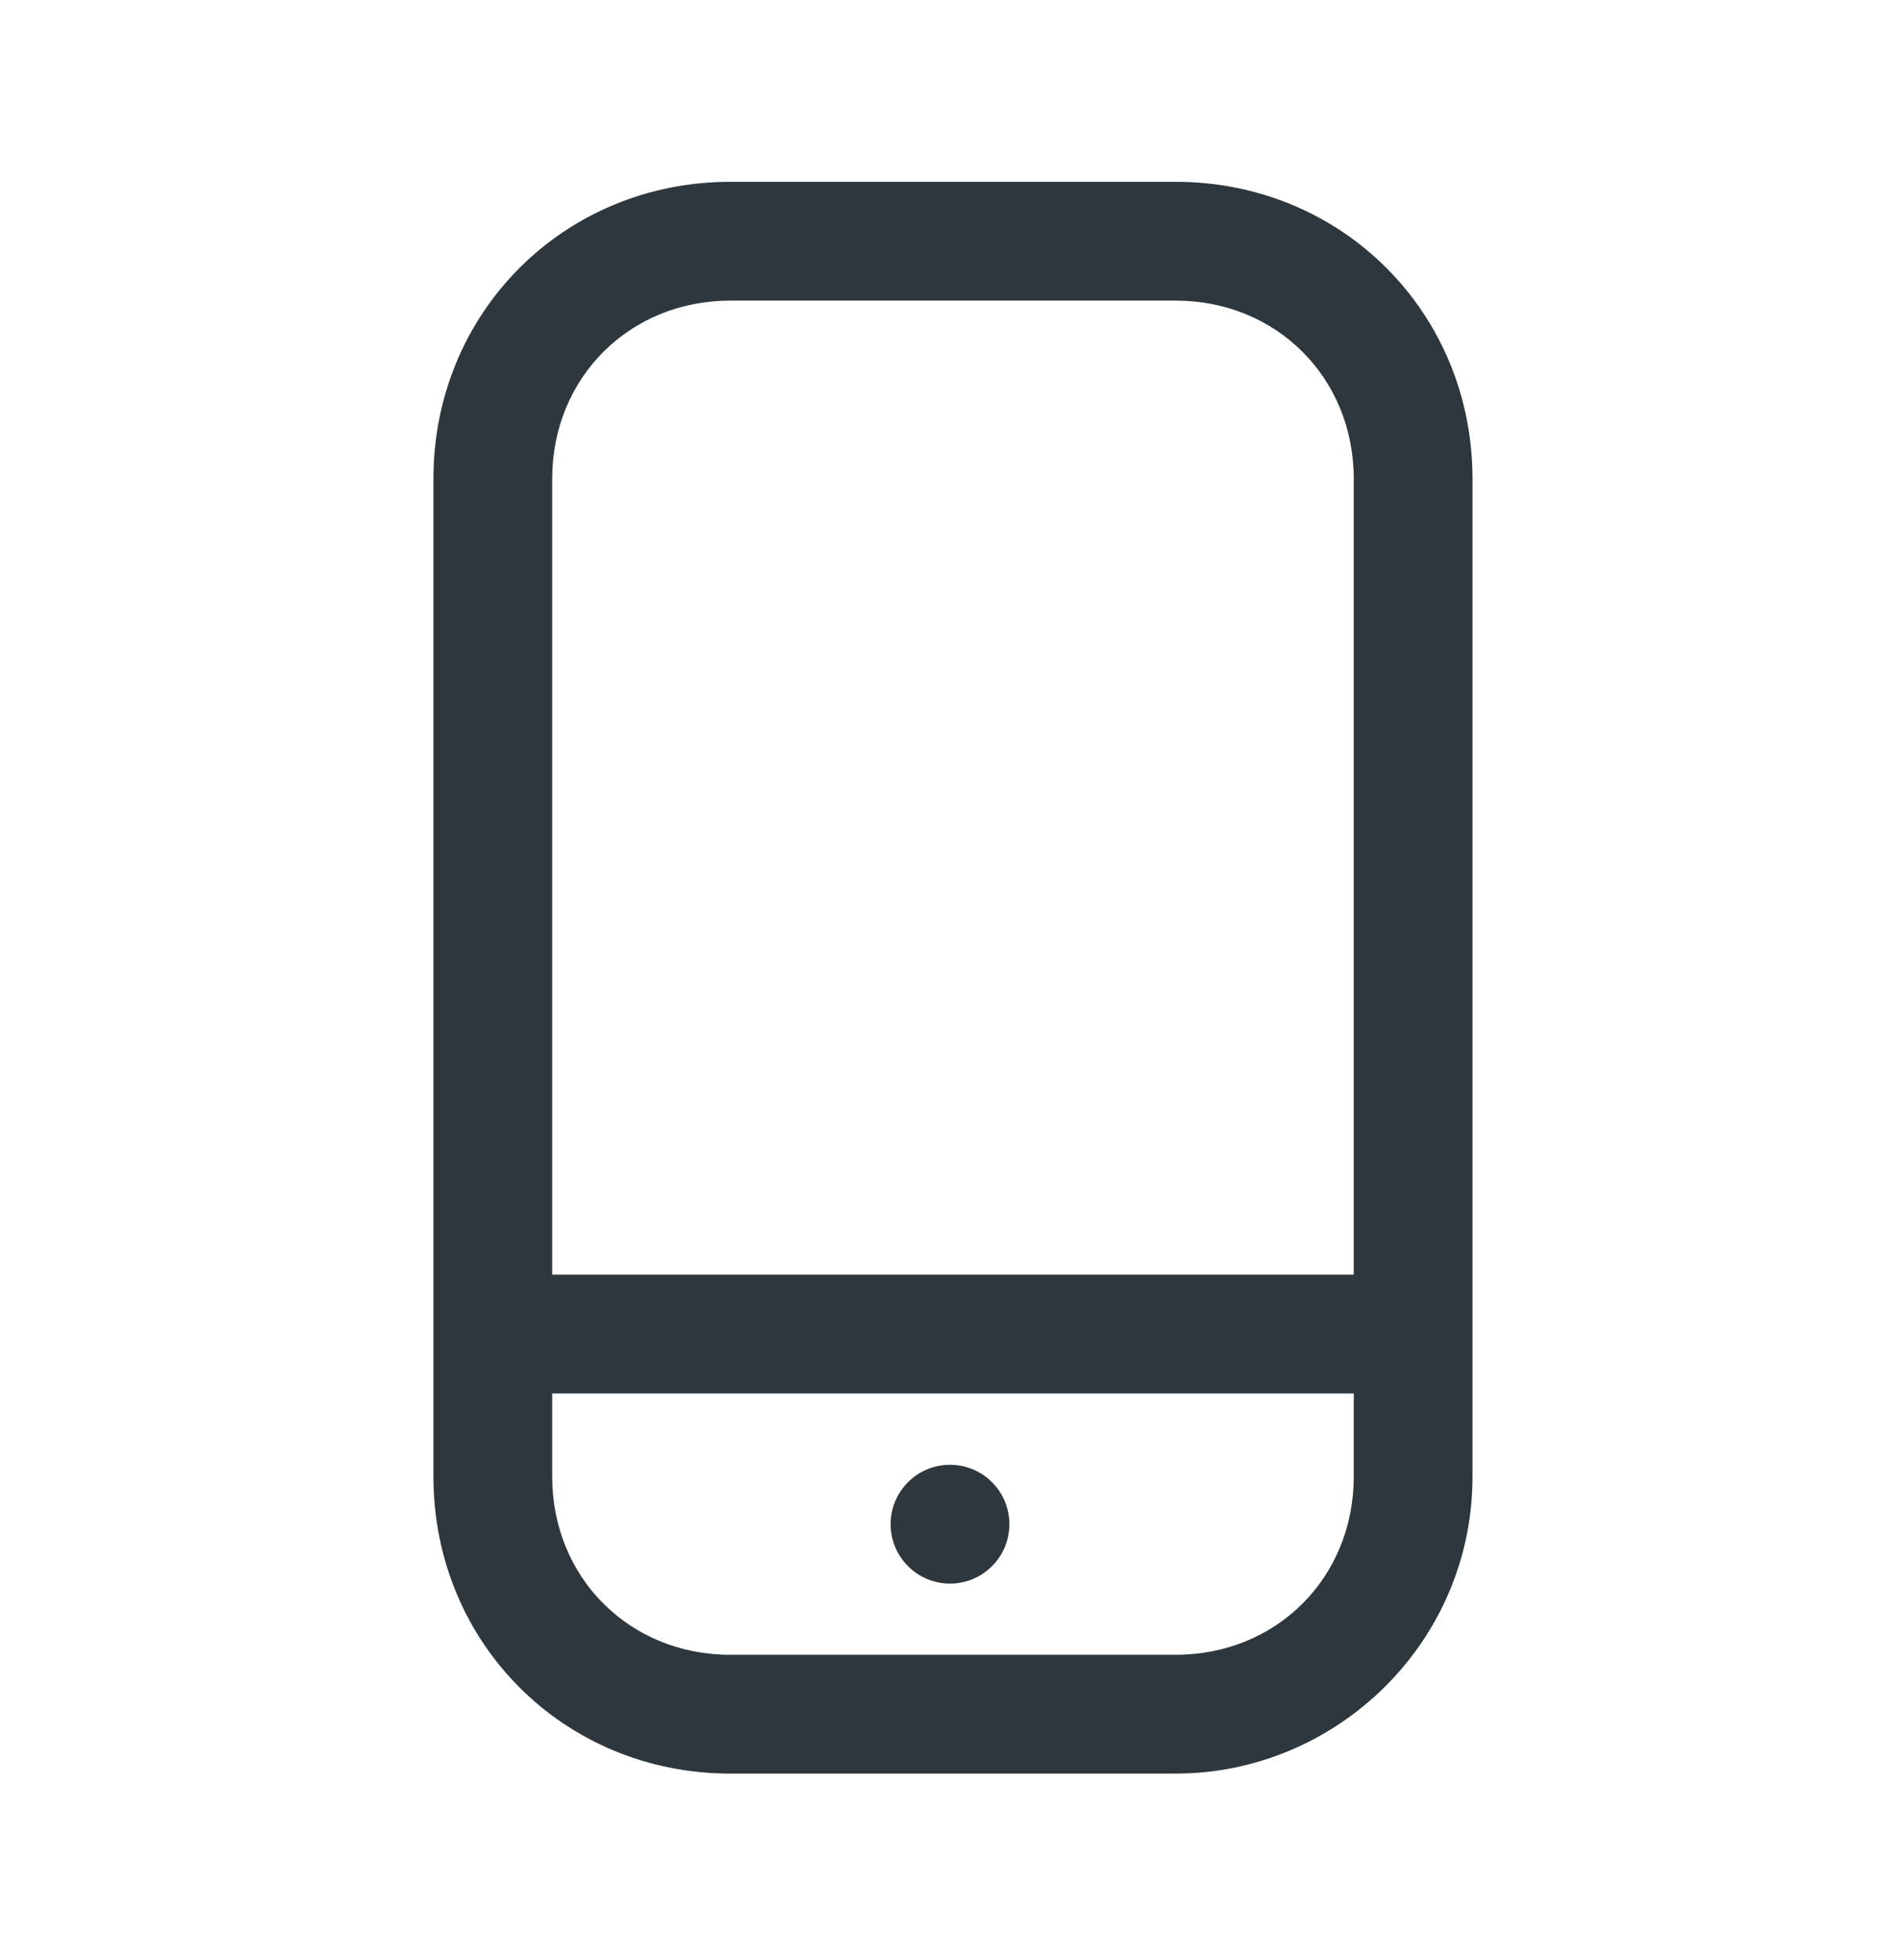 <svg width="32" height="33" viewBox="0 0 32 33" fill="none" xmlns="http://www.w3.org/2000/svg">
<path d="M19.8 3.061H12.3C9.5 3.061 7.3 5.261 7.3 8.061V24.86C7.3 27.66 9.5 29.86 12.3 29.86H19.8C22.5 29.86 24.8 27.66 24.8 24.86V8.061C24.8 5.261 22.6 3.061 19.8 3.061ZM12.3 5.061H19.8C21.5 5.061 22.8 6.361 22.8 8.061V21.46H9.3V8.061C9.3 6.361 10.6 5.061 12.3 5.061ZM19.8 27.86H12.3C10.6 27.86 9.3 26.561 9.3 24.86V23.46H22.8V24.86C22.8 26.561 21.5 27.86 19.8 27.86Z" fill="#2D373D"/>
<path d="M16 26.661C16.552 26.661 17 26.213 17 25.661C17 25.108 16.552 24.661 16 24.661C15.447 24.661 15 25.108 15 25.661C15 26.213 15.447 26.661 16 26.661Z" fill="#2D373D"/>
</svg>

